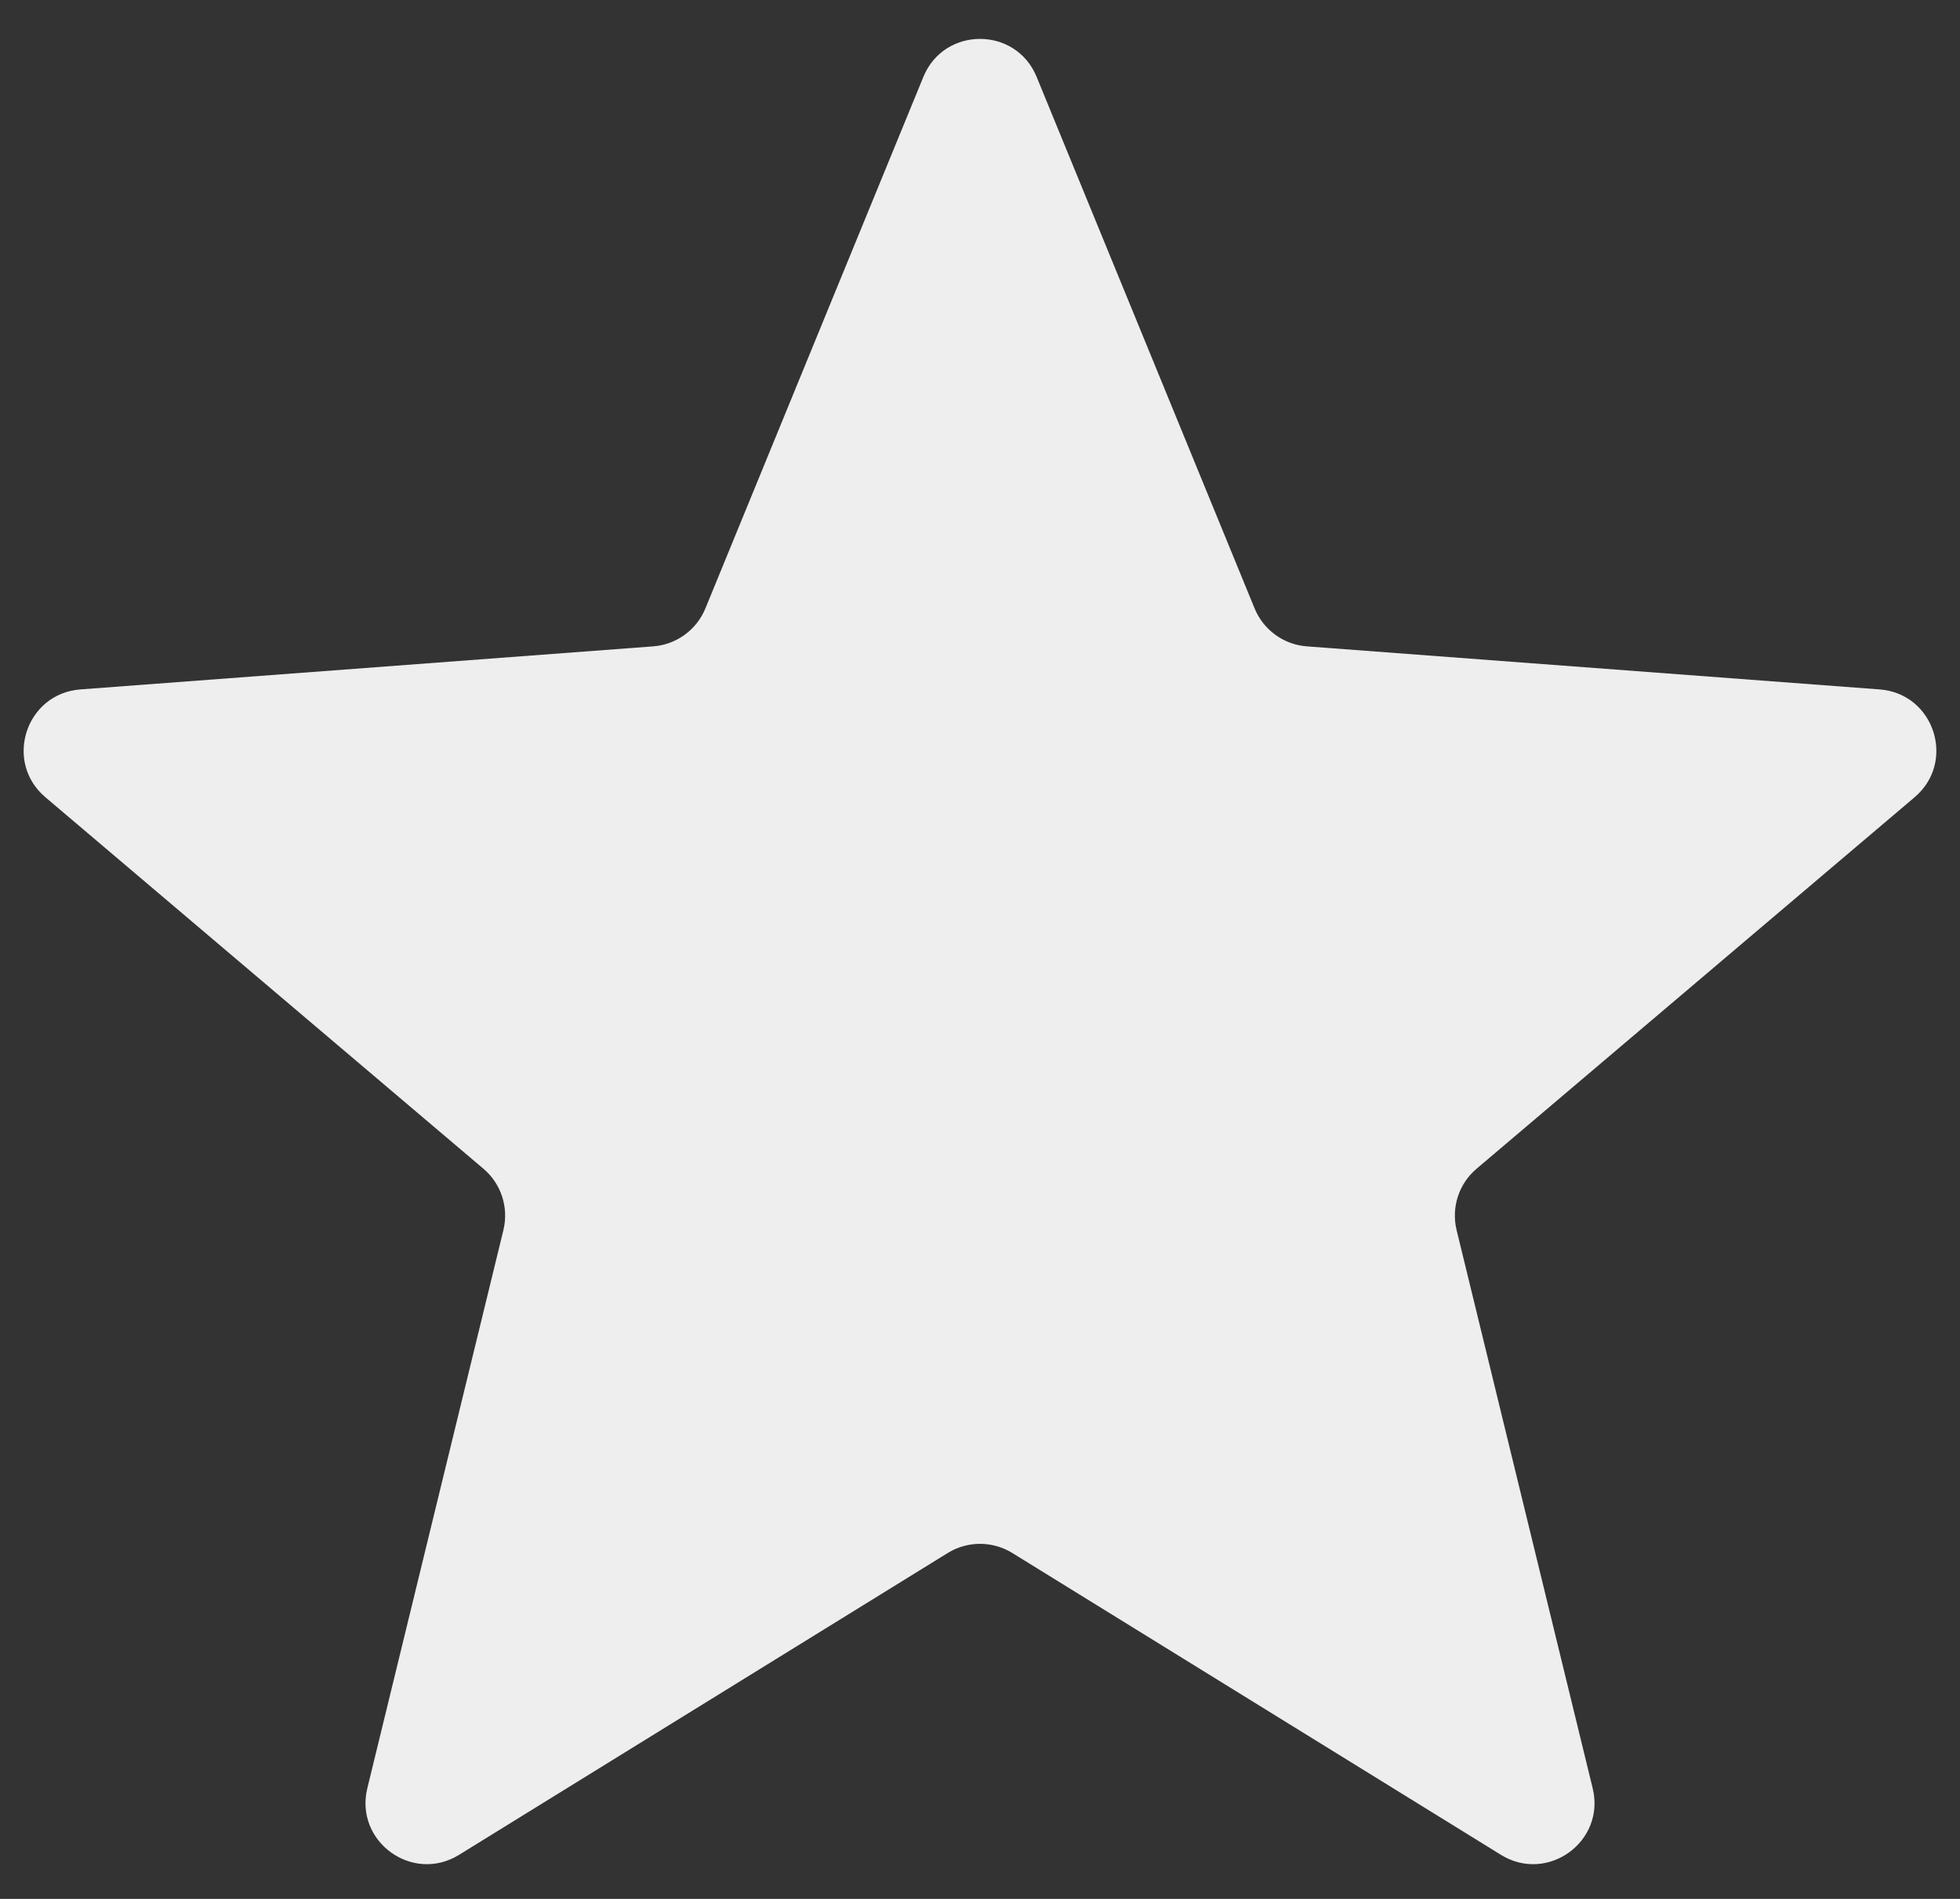 <svg width="32" height="31" viewBox="0 0 32 31" fill="none" xmlns="http://www.w3.org/2000/svg">
<rect x="0" y="0" width="32" height="31" fill="#333333" stroke="none"/>
<path d="M15.075 1.256C15.414 0.428 16.586 0.428 16.925 1.256L20.484 9.934C20.628 10.284 20.957 10.523 21.335 10.552L30.688 11.255C31.579 11.322 31.942 12.436 31.259 13.015L24.106 19.081C23.817 19.326 23.692 19.713 23.781 20.081L26.003 29.194C26.215 30.062 25.267 30.751 24.506 30.281L16.526 25.352C16.203 25.154 15.797 25.154 15.475 25.352L7.494 30.281C6.733 30.751 5.786 30.062 5.997 29.194L8.219 20.081C8.308 19.713 8.183 19.326 7.894 19.081L0.741 13.015C0.058 12.436 0.421 11.322 1.312 11.255L10.665 10.552C11.043 10.523 11.372 10.284 11.516 9.934L15.075 1.256Z" fill="#EEEEEE"/>
</svg>
